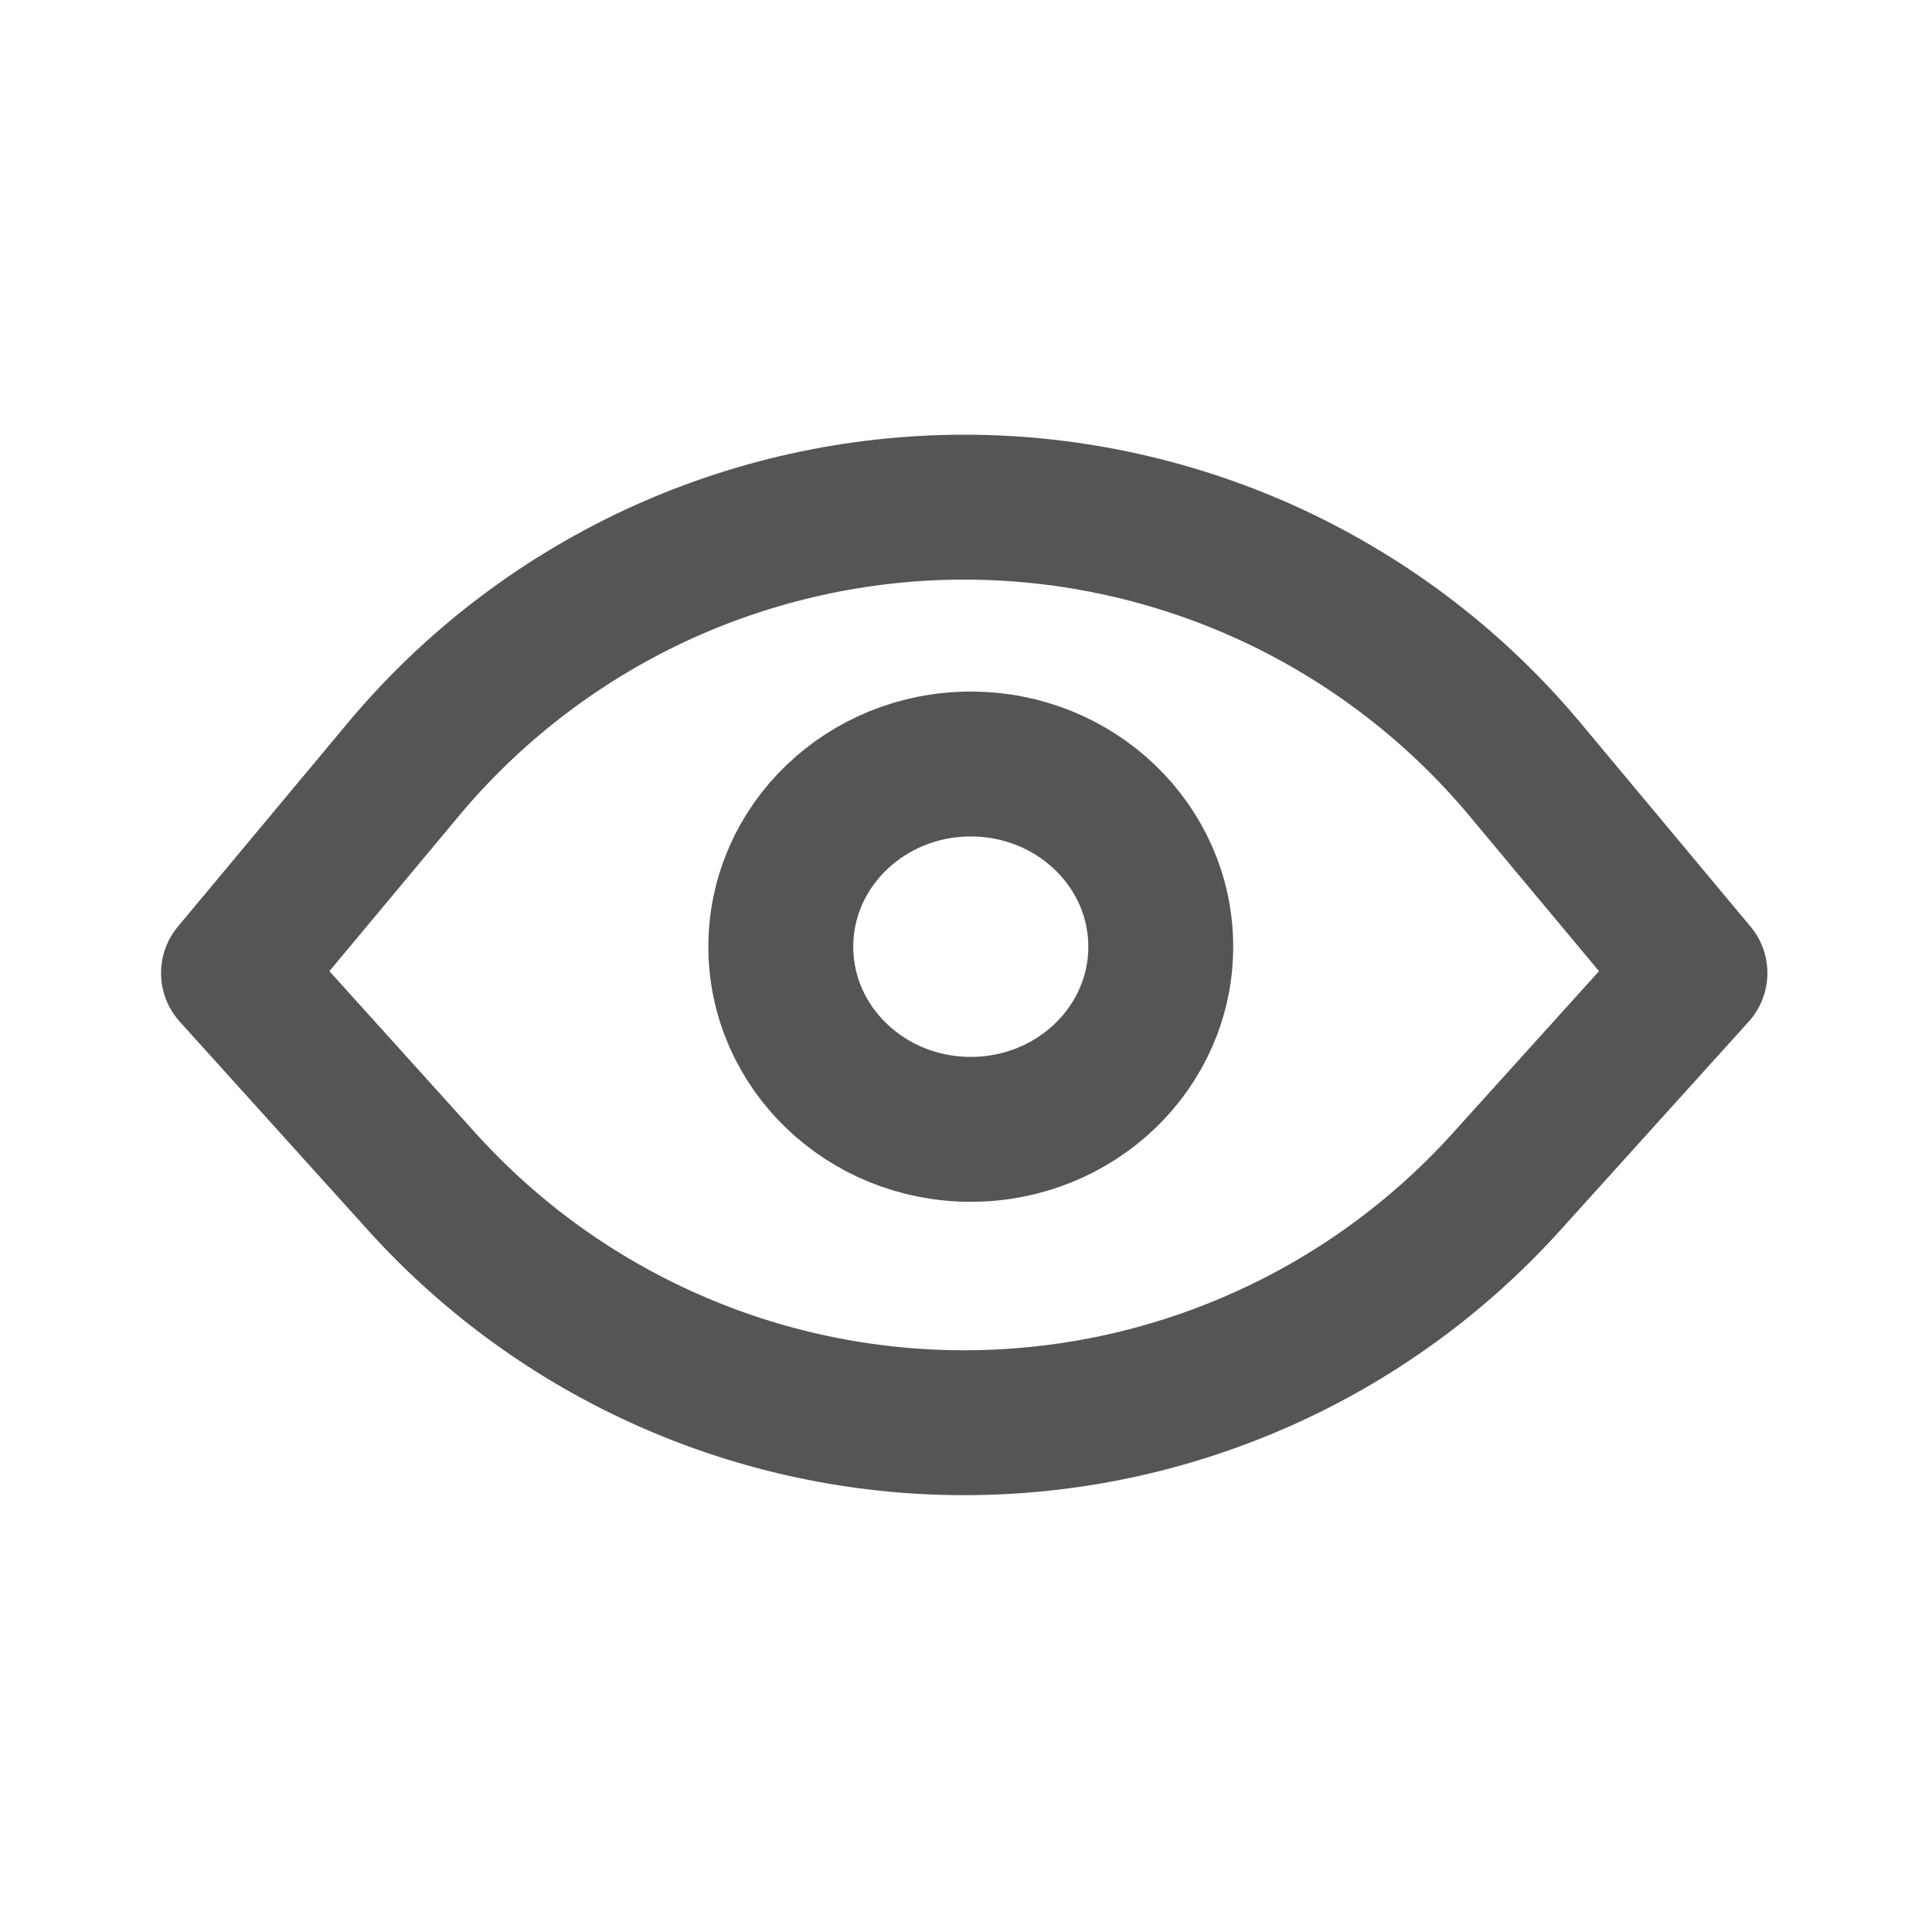<svg width="20" height="20" viewBox="0 0 20 20" fill="none" xmlns="http://www.w3.org/2000/svg">
<path d="M17.546 10.073L15.579 12.251C14.87 13.031 14.006 13.655 13.042 14.081C12.078 14.508 11.035 14.728 9.981 14.728C8.927 14.728 7.884 14.508 6.92 14.081C5.956 13.655 5.092 13.031 4.383 12.251L2.417 10.073L4.171 7.97C4.881 7.118 5.77 6.434 6.774 5.963C7.778 5.494 8.873 5.25 9.981 5.25C11.089 5.25 12.184 5.494 13.188 5.963C14.192 6.434 15.081 7.118 15.791 7.97L17.546 10.073Z" stroke="#555555" stroke-width="1.5" stroke-linecap="round" stroke-linejoin="round"/>
<path d="M10.049 11.691C11.136 11.691 12.016 10.845 12.016 9.8C12.016 8.756 11.136 7.909 10.049 7.909C8.963 7.909 8.083 8.756 8.083 9.8C8.083 10.845 8.963 11.691 10.049 11.691Z" stroke="#555555" stroke-width="1.5" stroke-linecap="round" stroke-linejoin="bevel"/>
</svg>
